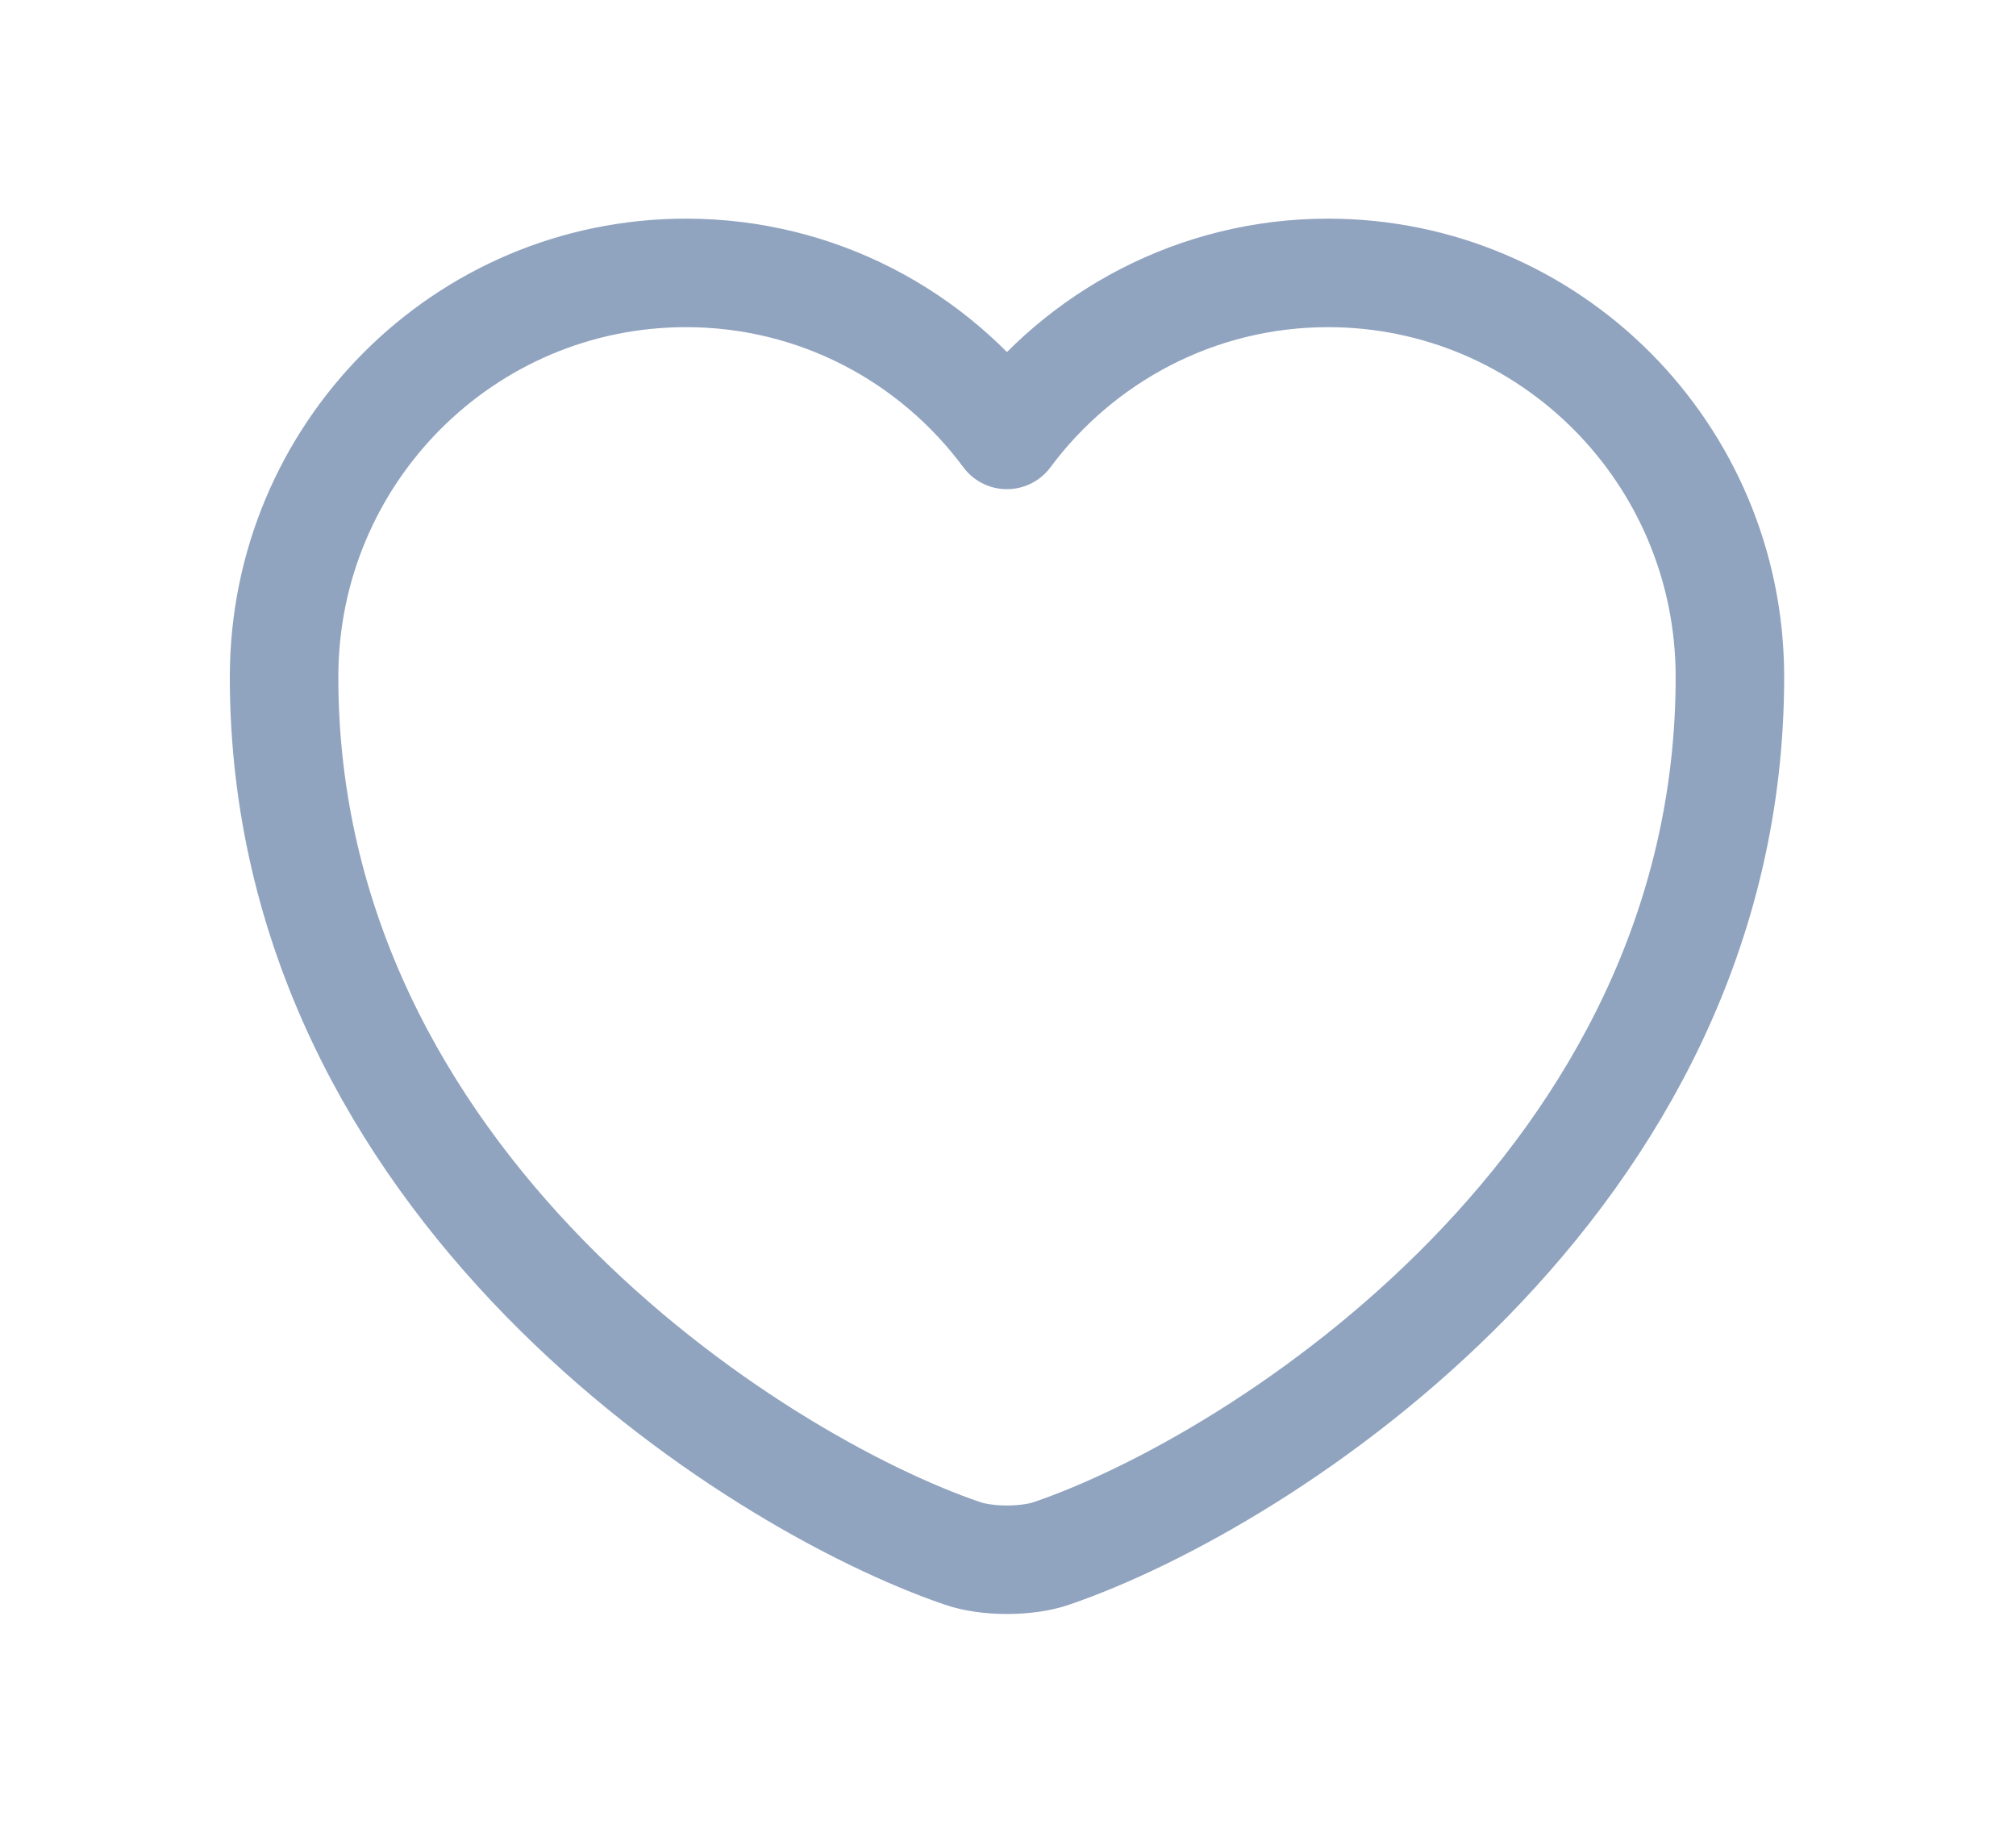 <svg width="11" height="10" viewBox="0 0 11 10" fill="none" xmlns="http://www.w3.org/2000/svg">
<path d="M5.739 8.475C5.605 8.522 5.384 8.522 5.25 8.475C4.106 8.084 1.55 6.455 1.55 3.694C1.55 2.475 2.532 1.489 3.743 1.489C4.461 1.489 5.096 1.836 5.494 2.373C5.893 1.836 6.532 1.489 7.246 1.489C8.456 1.489 9.439 2.475 9.439 3.694C9.439 6.455 6.883 8.084 5.739 8.475Z" stroke="#90A3BF" stroke-width="0.592" stroke-linecap="round" stroke-linejoin="round"/>
</svg>
